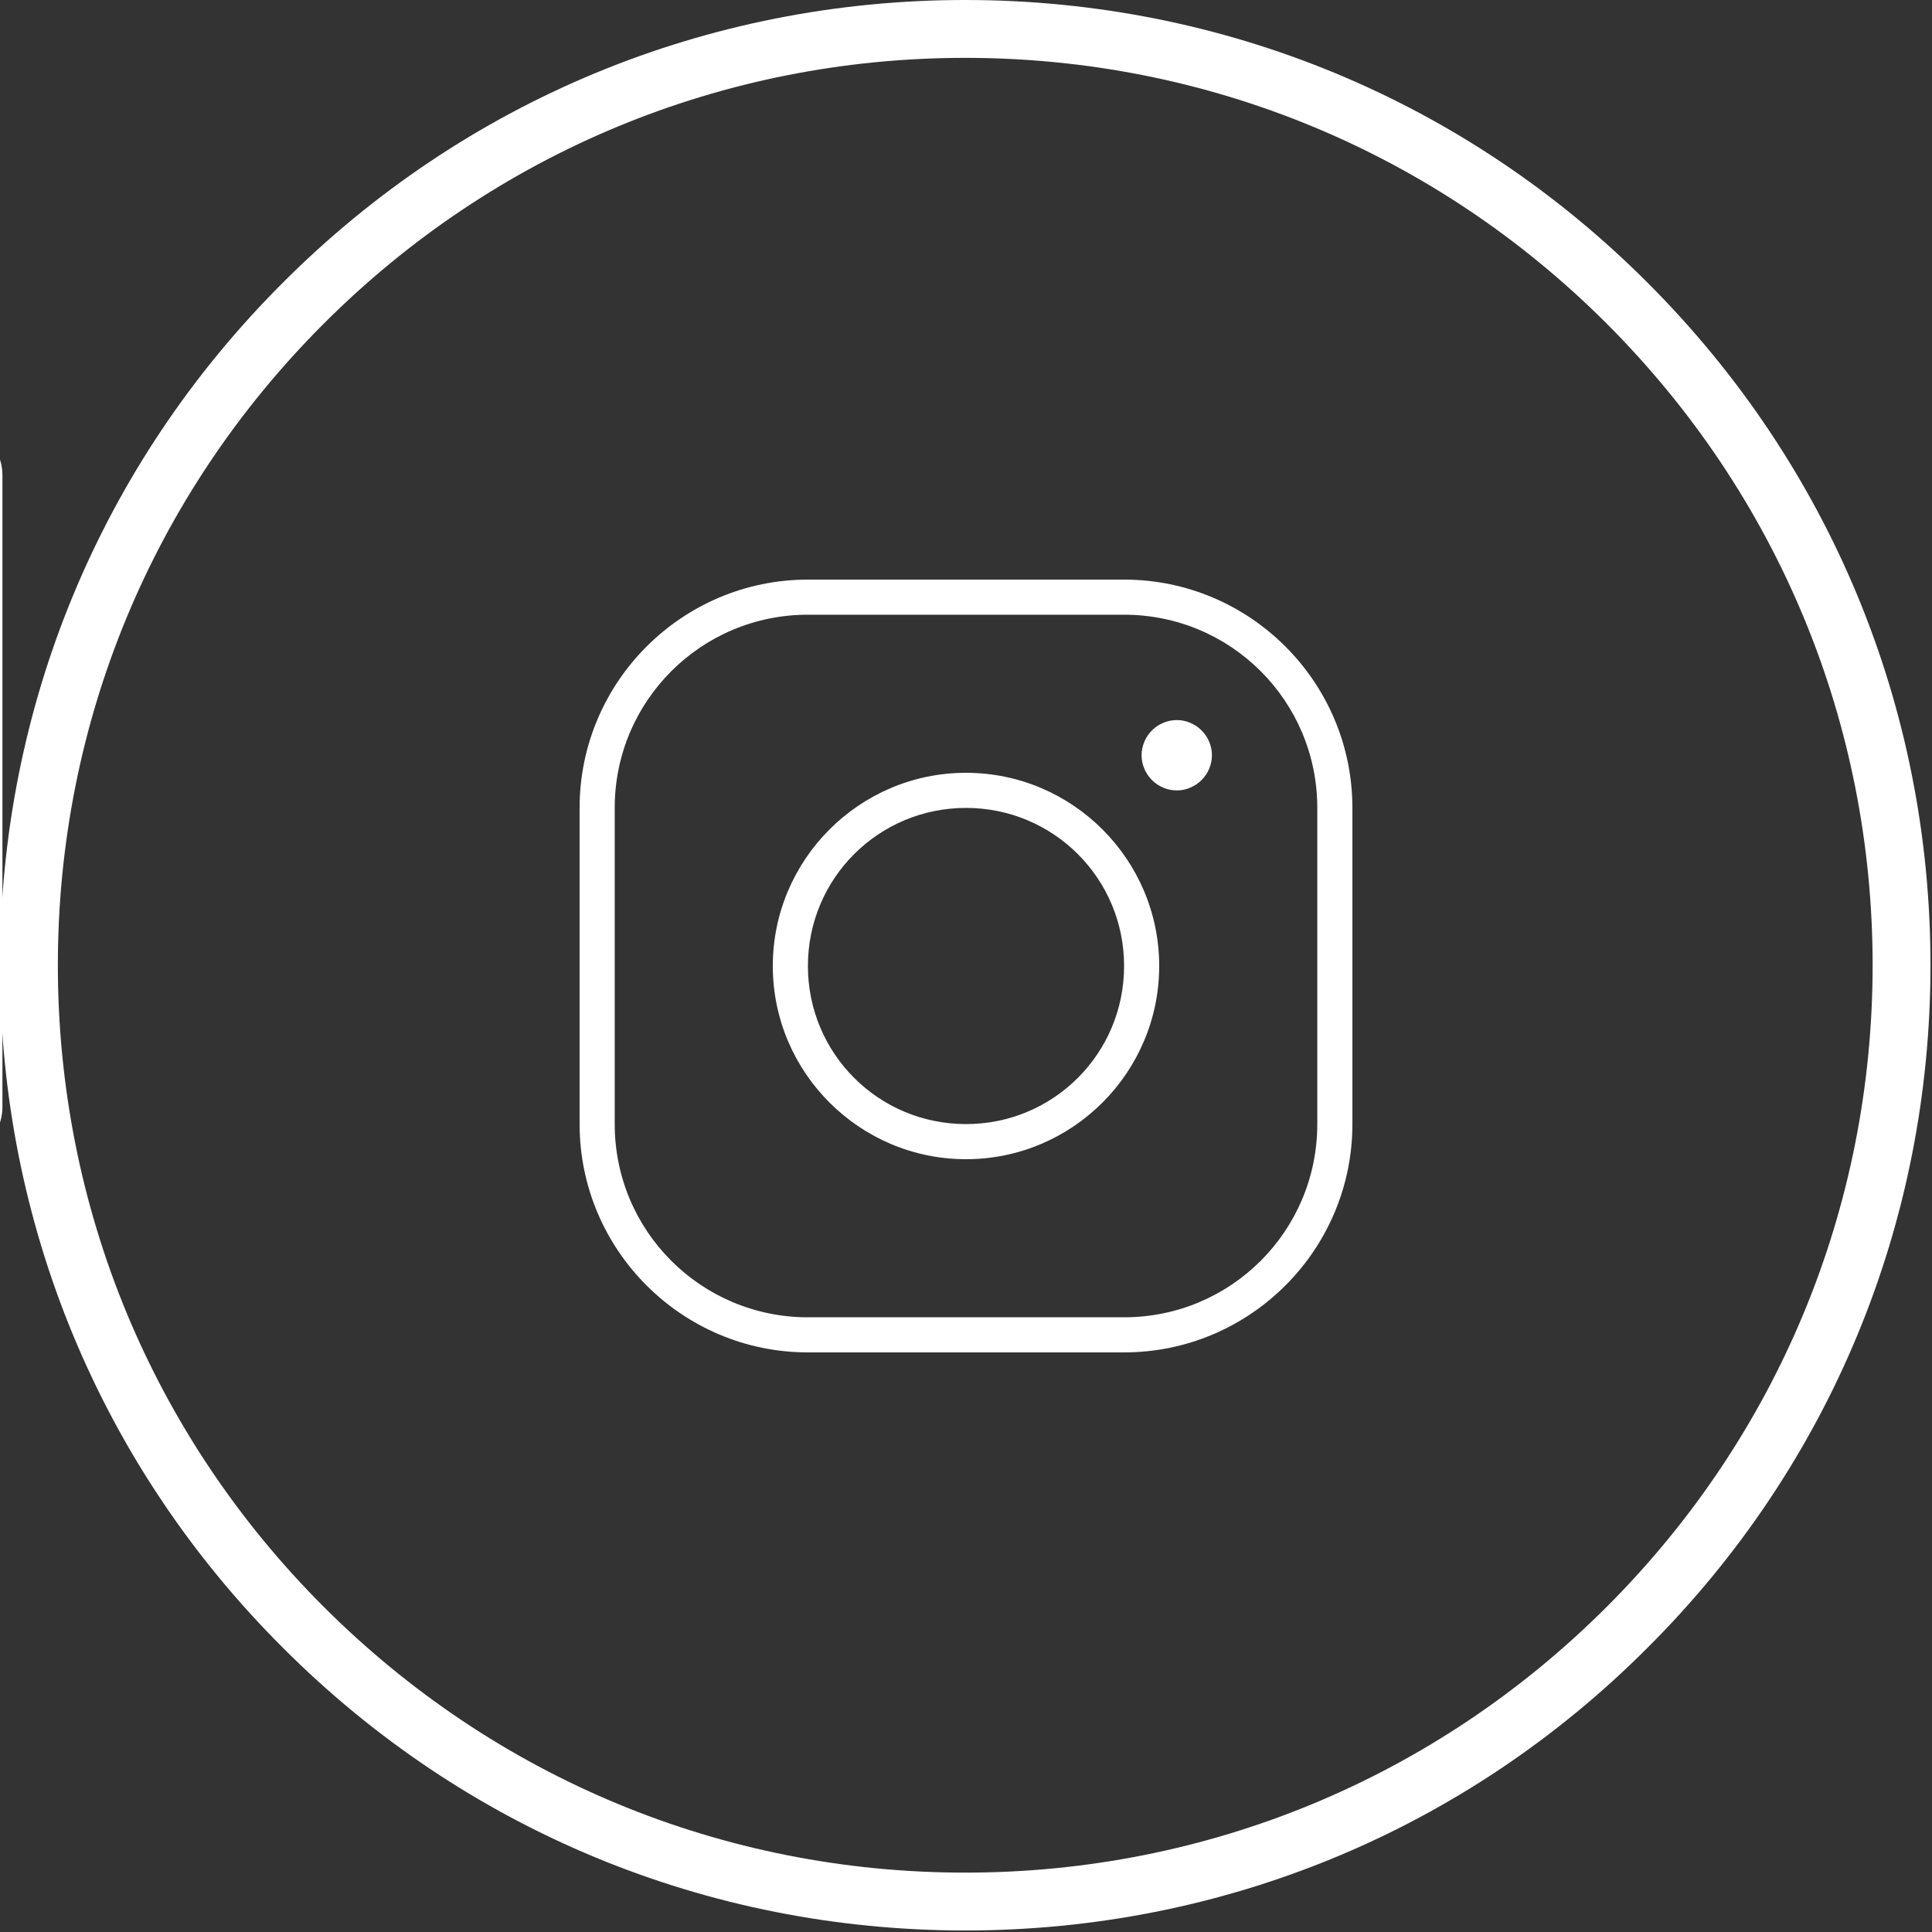 <svg xmlns="http://www.w3.org/2000/svg" xmlns:xlink="http://www.w3.org/1999/xlink" width="100" zoomAndPan="magnify" viewBox="0 0 75 75" height="100" preserveAspectRatio="xMidYMid meet" version="1.0"><rect x="0" y="0" width="75" height="75" fill="#333333" stroke="none"/><defs><clipPath id="id1"><path d="M 0 16.465 L 0.094 16.465 L 0.094 44.965 L 0 44.965 Z M 0 16.465 " clip-rule="nonzero"/></clipPath><clipPath id="id2"><path d="M 22.5 22.5 L 52.5 22.5 L 52.5 52.5 L 22.5 52.5 Z M 22.5 22.5 " clip-rule="nonzero"/></clipPath></defs><path fill="rgb(100%, 100%, 100%)" d="M 37.469 74.941 C 27.465 74.941 18.047 71.047 10.977 63.961 C 3.895 56.895 0 47.473 0 37.469 C 0 27.465 3.895 18.047 10.977 10.977 C 18.047 3.895 27.465 0 37.469 0 C 47.473 0 56.895 3.895 63.961 10.977 C 71.047 18.062 74.941 27.465 74.941 37.469 C 74.941 47.473 71.047 56.895 63.961 63.961 C 56.895 71.047 47.473 74.941 37.469 74.941 Z M 37.469 2.246 C 28.066 2.246 19.215 5.914 12.566 12.566 C 5.914 19.215 2.246 28.066 2.246 37.469 C 2.246 46.875 5.914 55.727 12.566 62.375 C 19.215 69.023 28.066 72.695 37.469 72.695 C 46.875 72.695 55.727 69.023 62.375 62.375 C 69.023 55.727 72.695 46.875 72.695 37.469 C 72.695 28.066 69.023 19.215 62.375 12.566 C 55.727 5.914 46.875 2.246 37.469 2.246 Z M 37.469 2.246 " fill-opacity="1" fill-rule="nonzero"/><g clip-path="url(#id1)"><path fill="rgb(100%, 100%, 100%)" d="M 0.094 18.449 C 0.094 17.355 -0.789 16.469 -1.871 16.469 L -39.941 16.469 C -41.027 16.469 -41.906 17.355 -41.906 18.449 L -41.906 42.969 C -41.906 44.062 -41.027 44.949 -39.941 44.949 L -1.871 44.949 C -0.789 44.949 0.094 44.062 0.094 42.969 Z M -2.477 17.977 L -20.906 33.41 L -39.34 17.977 Z M -40.41 42.387 L -40.41 19.035 L -26.469 30.711 Z M -39.34 43.441 L -25.301 31.688 L -21.379 34.969 C -21.113 35.191 -20.699 35.191 -20.434 34.969 L -16.516 31.688 L -2.477 43.441 Z M -1.402 42.387 L -15.344 30.711 L -1.402 19.035 Z M -1.402 42.387 " fill-opacity="1" fill-rule="nonzero"/></g><g clip-path="url(#id2)"><path fill="rgb(100%, 100%, 100%)" d="M 31.363 22.5 C 26.477 22.5 22.5 26.477 22.5 31.363 L 22.5 43.637 C 22.5 48.523 26.477 52.5 31.363 52.5 L 43.637 52.5 C 48.523 52.5 52.5 48.523 52.5 43.637 L 52.5 31.363 C 52.5 26.477 48.523 22.5 43.637 22.5 Z M 31.363 23.863 L 43.637 23.863 C 47.785 23.863 51.137 27.215 51.137 31.363 L 51.137 43.637 C 51.137 47.785 47.785 51.137 43.637 51.137 L 31.363 51.137 C 27.215 51.137 23.863 47.785 23.863 43.637 L 23.863 31.363 C 23.863 27.215 27.215 23.863 31.363 23.863 Z M 45.684 27.953 C 45.5 27.953 45.328 27.988 45.16 28.059 C 44.992 28.129 44.844 28.227 44.719 28.355 C 44.59 28.48 44.492 28.629 44.422 28.797 C 44.352 28.965 44.316 29.137 44.316 29.316 C 44.316 29.5 44.352 29.672 44.422 29.84 C 44.492 30.008 44.59 30.156 44.719 30.281 C 44.844 30.41 44.992 30.508 45.16 30.578 C 45.328 30.648 45.5 30.684 45.684 30.684 C 45.863 30.684 46.035 30.648 46.203 30.578 C 46.371 30.508 46.52 30.41 46.645 30.281 C 46.773 30.156 46.871 30.008 46.941 29.84 C 47.012 29.672 47.047 29.5 47.047 29.316 C 47.047 29.137 47.012 28.965 46.941 28.797 C 46.871 28.629 46.773 28.48 46.645 28.355 C 46.52 28.227 46.371 28.129 46.203 28.059 C 46.035 27.988 45.863 27.953 45.684 27.953 Z M 37.5 30 C 33.367 30 30 33.367 30 37.5 C 30 41.633 33.367 45 37.5 45 C 41.633 45 45 41.633 45 37.5 C 45 33.367 41.633 30 37.5 30 Z M 37.5 31.363 C 40.898 31.363 43.637 34.102 43.637 37.5 C 43.637 40.898 40.898 43.637 37.5 43.637 C 34.102 43.637 31.363 40.898 31.363 37.5 C 31.363 34.102 34.102 31.363 37.5 31.363 Z M 37.5 31.363 " fill-opacity="1" fill-rule="nonzero"/></g></svg>